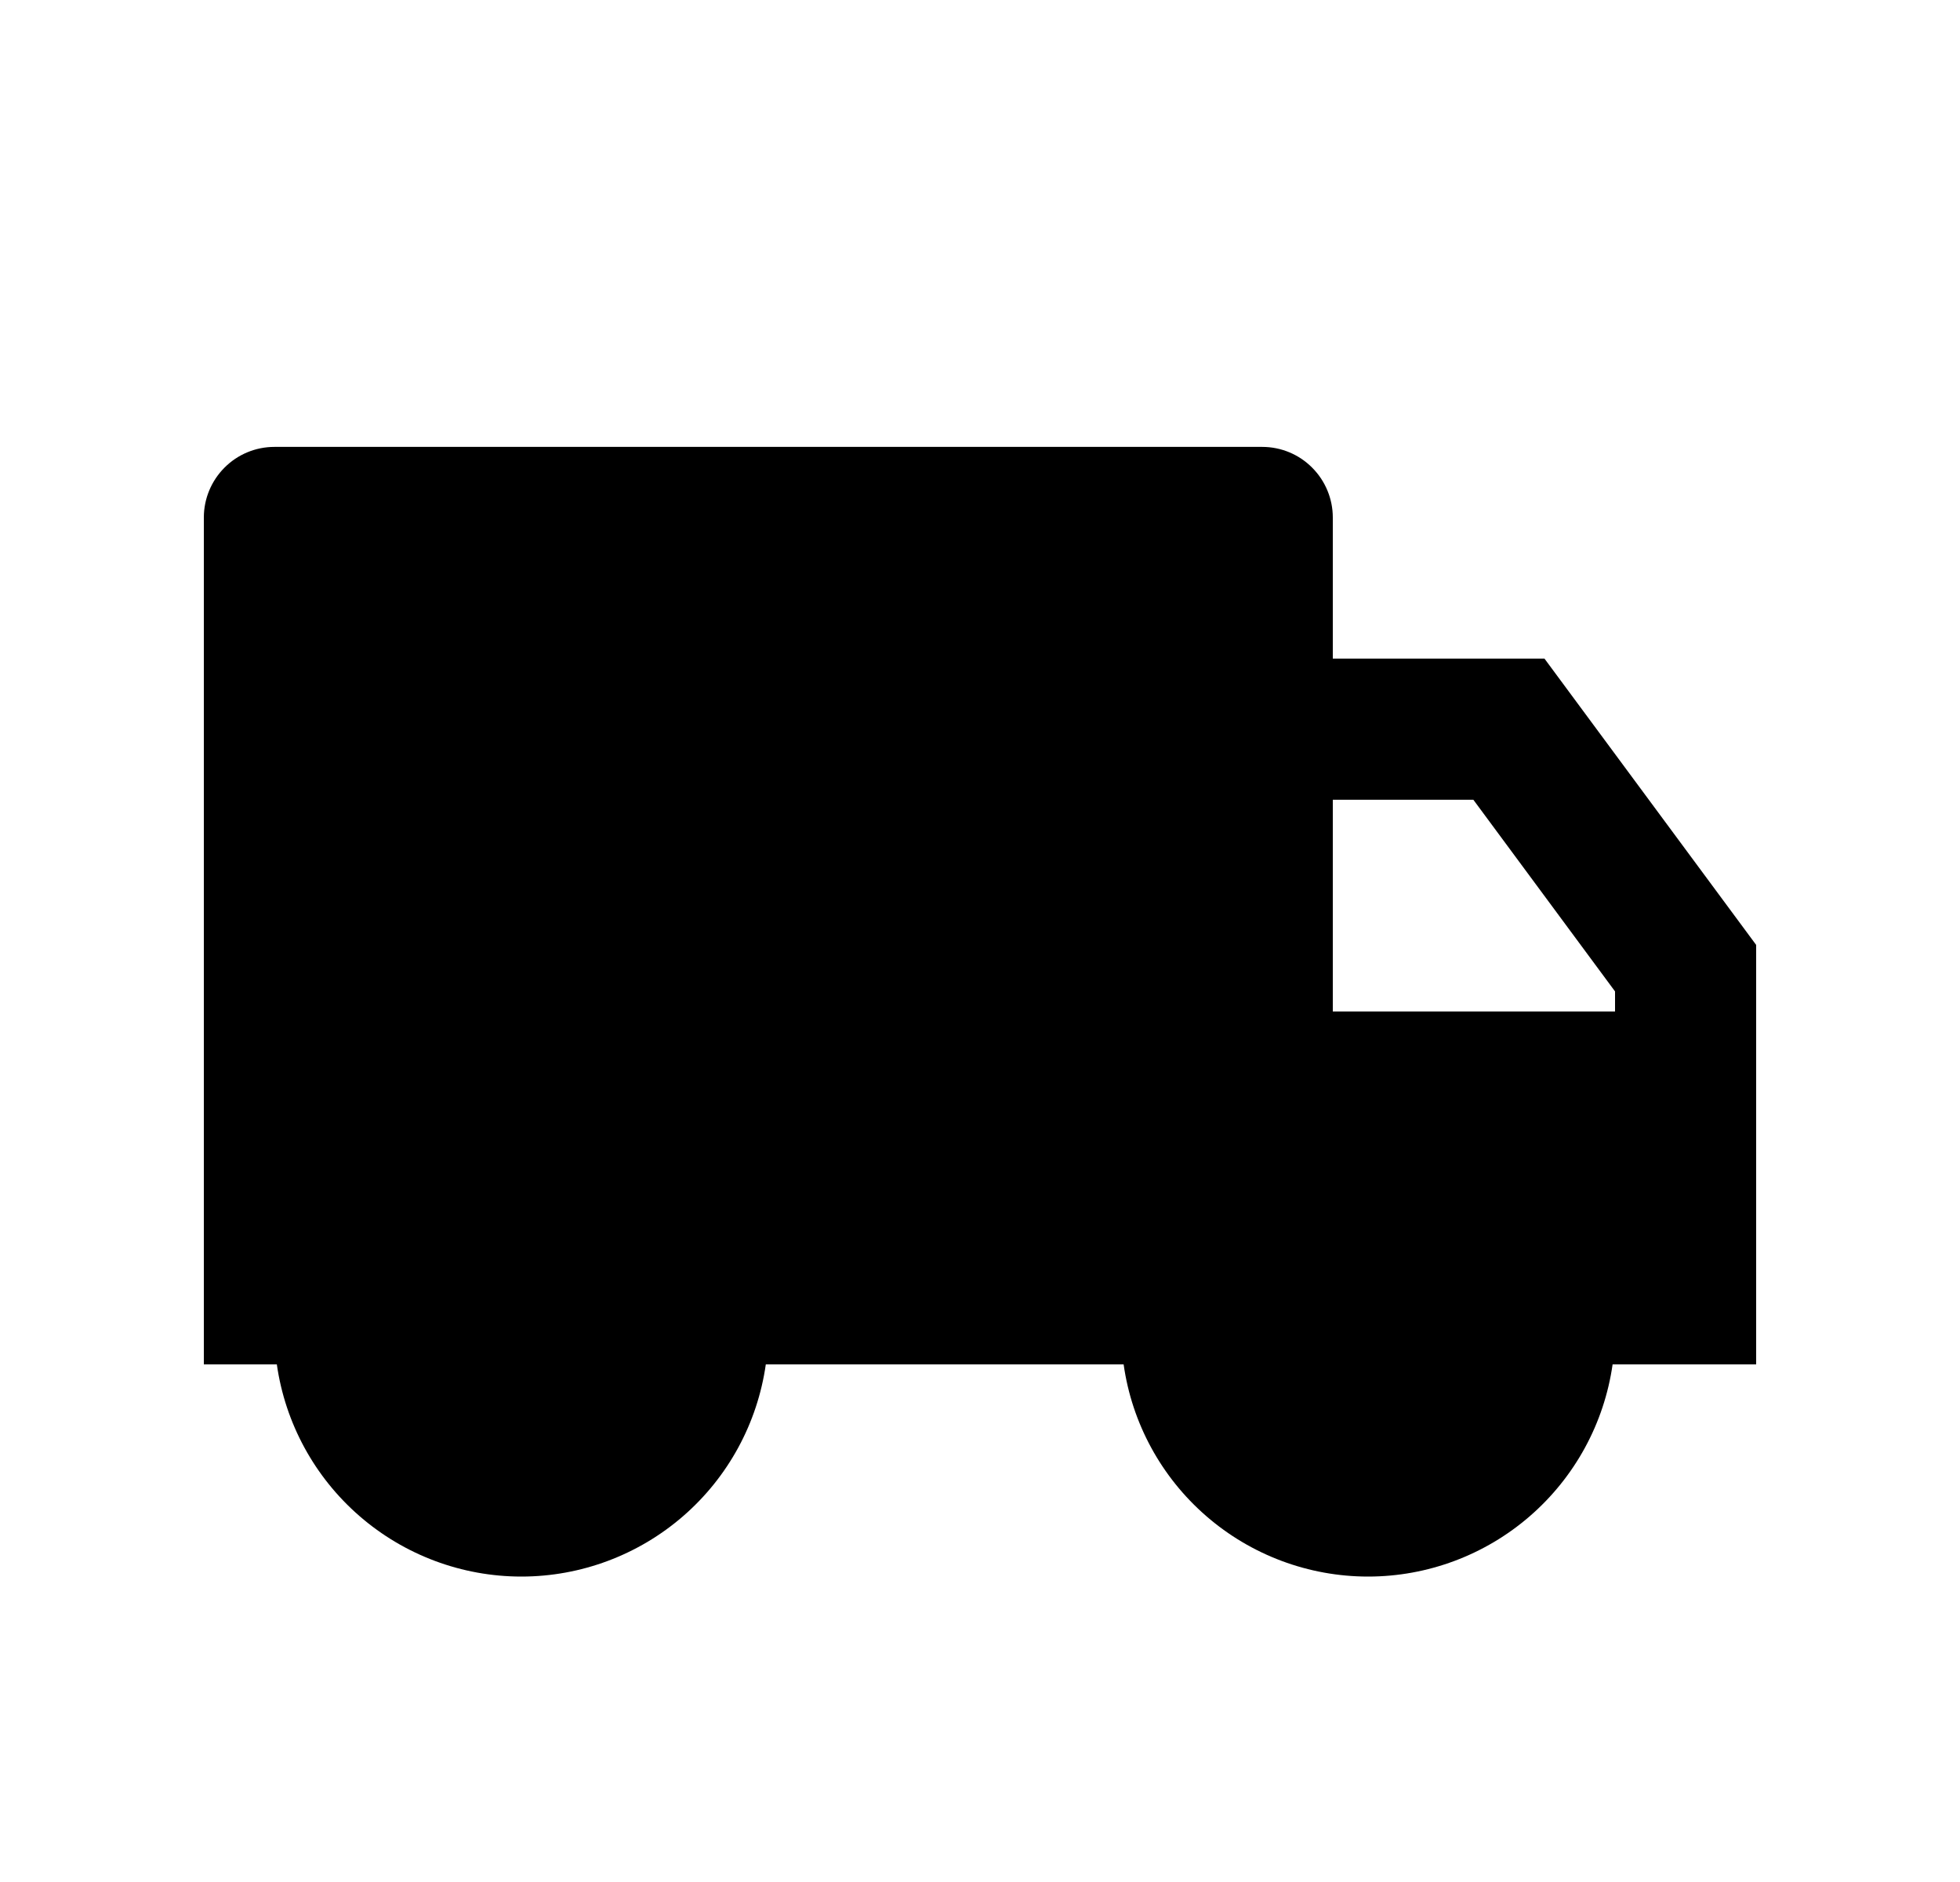 <svg width="25" height="24" viewBox="0 0 25 24" fill="none" xmlns="http://www.w3.org/2000/svg">
<path d="M17 8.399H19.7L22.4 12.05V17.399H20.569C20.462 18.15 20.087 18.837 19.514 19.334C18.941 19.831 18.208 20.105 17.45 20.105C16.692 20.105 15.959 19.831 15.386 19.334C14.813 18.837 14.438 18.15 14.332 17.399H9.768C9.661 18.15 9.287 18.837 8.714 19.334C8.141 19.831 7.408 20.105 6.65 20.105C5.892 20.105 5.159 19.831 4.586 19.334C4.013 18.837 3.638 18.15 3.531 17.399H2.6V6.599C2.6 6.361 2.695 6.132 2.864 5.963C3.032 5.794 3.261 5.699 3.5 5.699H16.1C16.339 5.699 16.568 5.794 16.736 5.963C16.905 6.132 17 6.361 17 6.599V8.399ZM17 10.199V12.899H20.6V12.643L18.793 10.199H17Z" fill="#0A0D14" style="fill:#0A0D14;fill:color(display-p3 0.039 0.051 0.078);fill-opacity:1;"/>
</svg>
